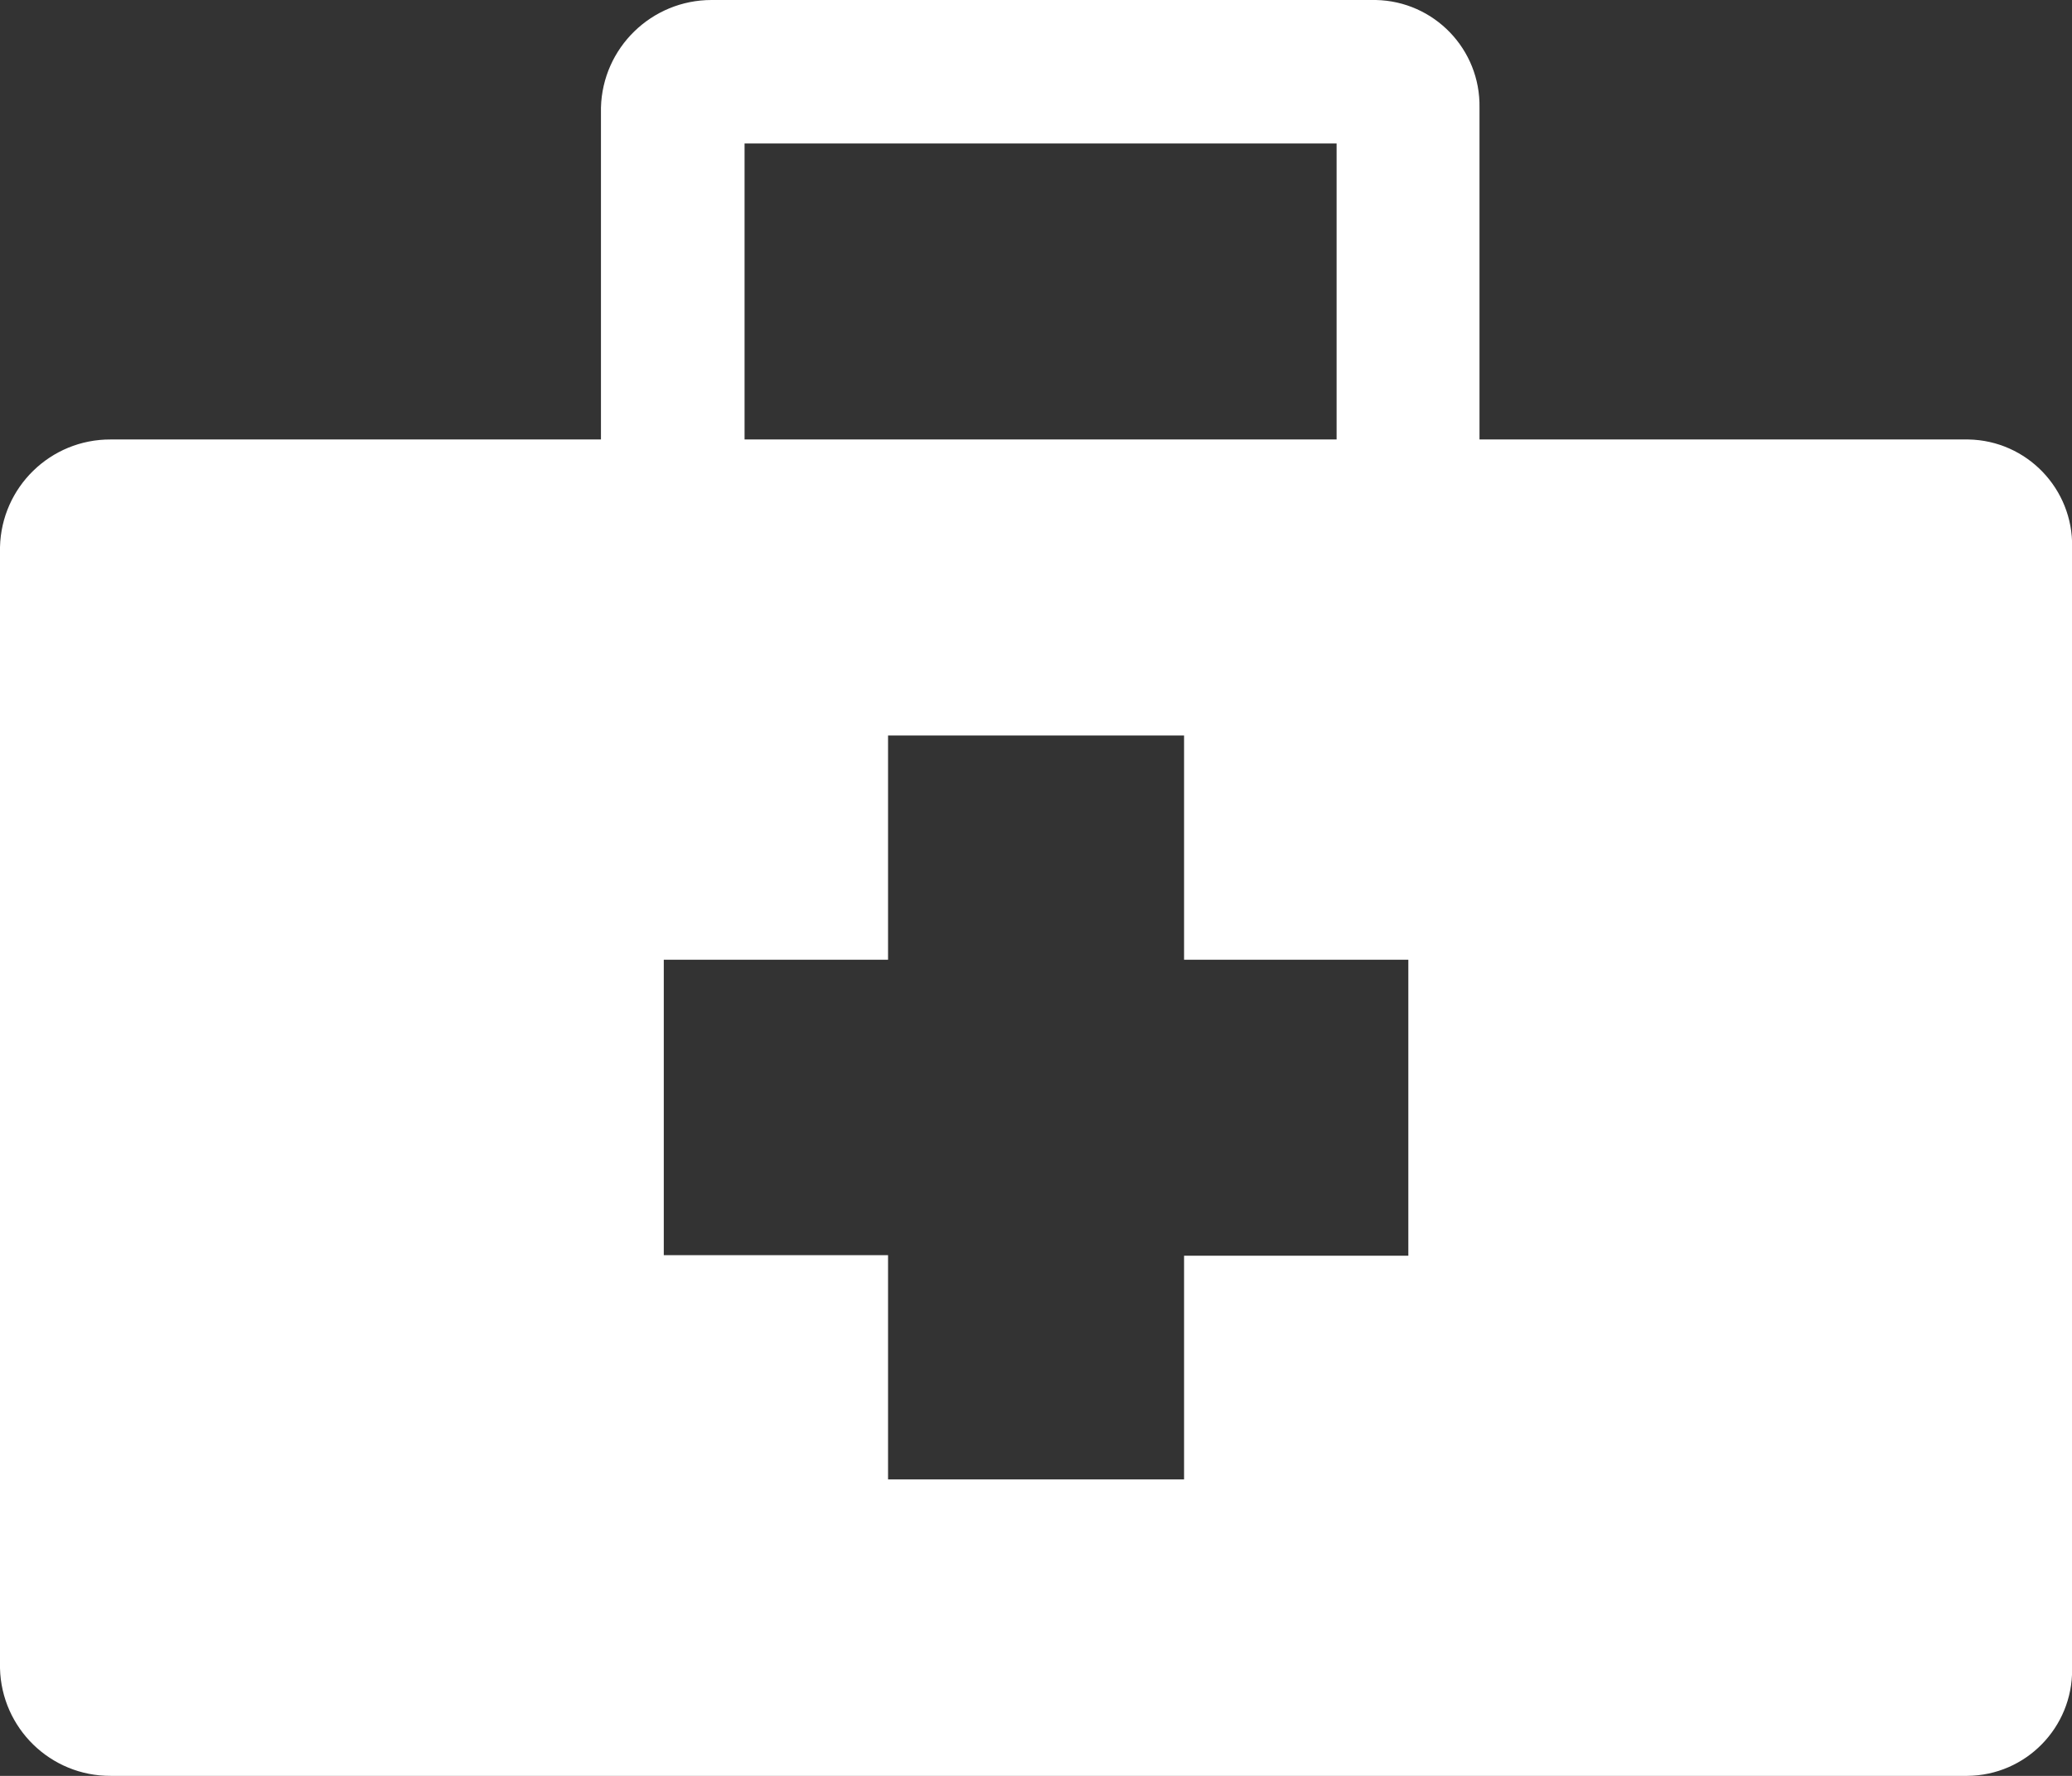 <?xml version="1.0" encoding="utf-8"?>
<!-- Generator: Adobe Illustrator 15.0.0, SVG Export Plug-In . SVG Version: 6.00 Build 0)  -->
<!DOCTYPE svg PUBLIC "-//W3C//DTD SVG 1.1//EN" "http://www.w3.org/Graphics/SVG/1.1/DTD/svg11.dtd">
<svg version="1.1" id="Layer_1" xmlns="http://www.w3.org/2000/svg" xmlns:xlink="http://www.w3.org/1999/xlink" x="0px" y="0px"
	 width="17.646px" height="15.125px" viewBox="0 0 17.646 15.125" enable-background="new 0 0 17.646 15.125" xml:space="preserve">
<rect x="0" y="0" width="17.646" height="15.125" fill="#333333" stroke="none"/>
<g id="first-aid-kit" transform="translate(0 -16.5)">
	<path id="Path_556" fill="#FFFFFF" d="M16.755,20.243H12.6v-2.826c0.009-0.497-0.386-0.907-0.883-0.917c-0.003,0-0.006,0-0.009,0
		H6.06c-0.511,0-0.929,0.407-0.942,0.917v2.826H0.942C0.43,20.241,0.012,20.649,0,21.16v9.549c0.013,0.511,0.431,0.918,0.942,0.916
		h15.813c0.497-0.004,0.896-0.411,0.892-0.908c0-0.003,0-0.006,0-0.008V21.16c0.009-0.497-0.386-0.908-0.883-0.917
		C16.76,20.243,16.758,20.243,16.755,20.243z M6.341,17.722h5.042v2.521H6.341V17.722z M11.994,27.195h-1.91V29.1H7.563v-1.91h-1.91
		v-2.516h1.91v-1.91h2.521v1.91h1.91V27.195z"/>
</g>
</svg>
